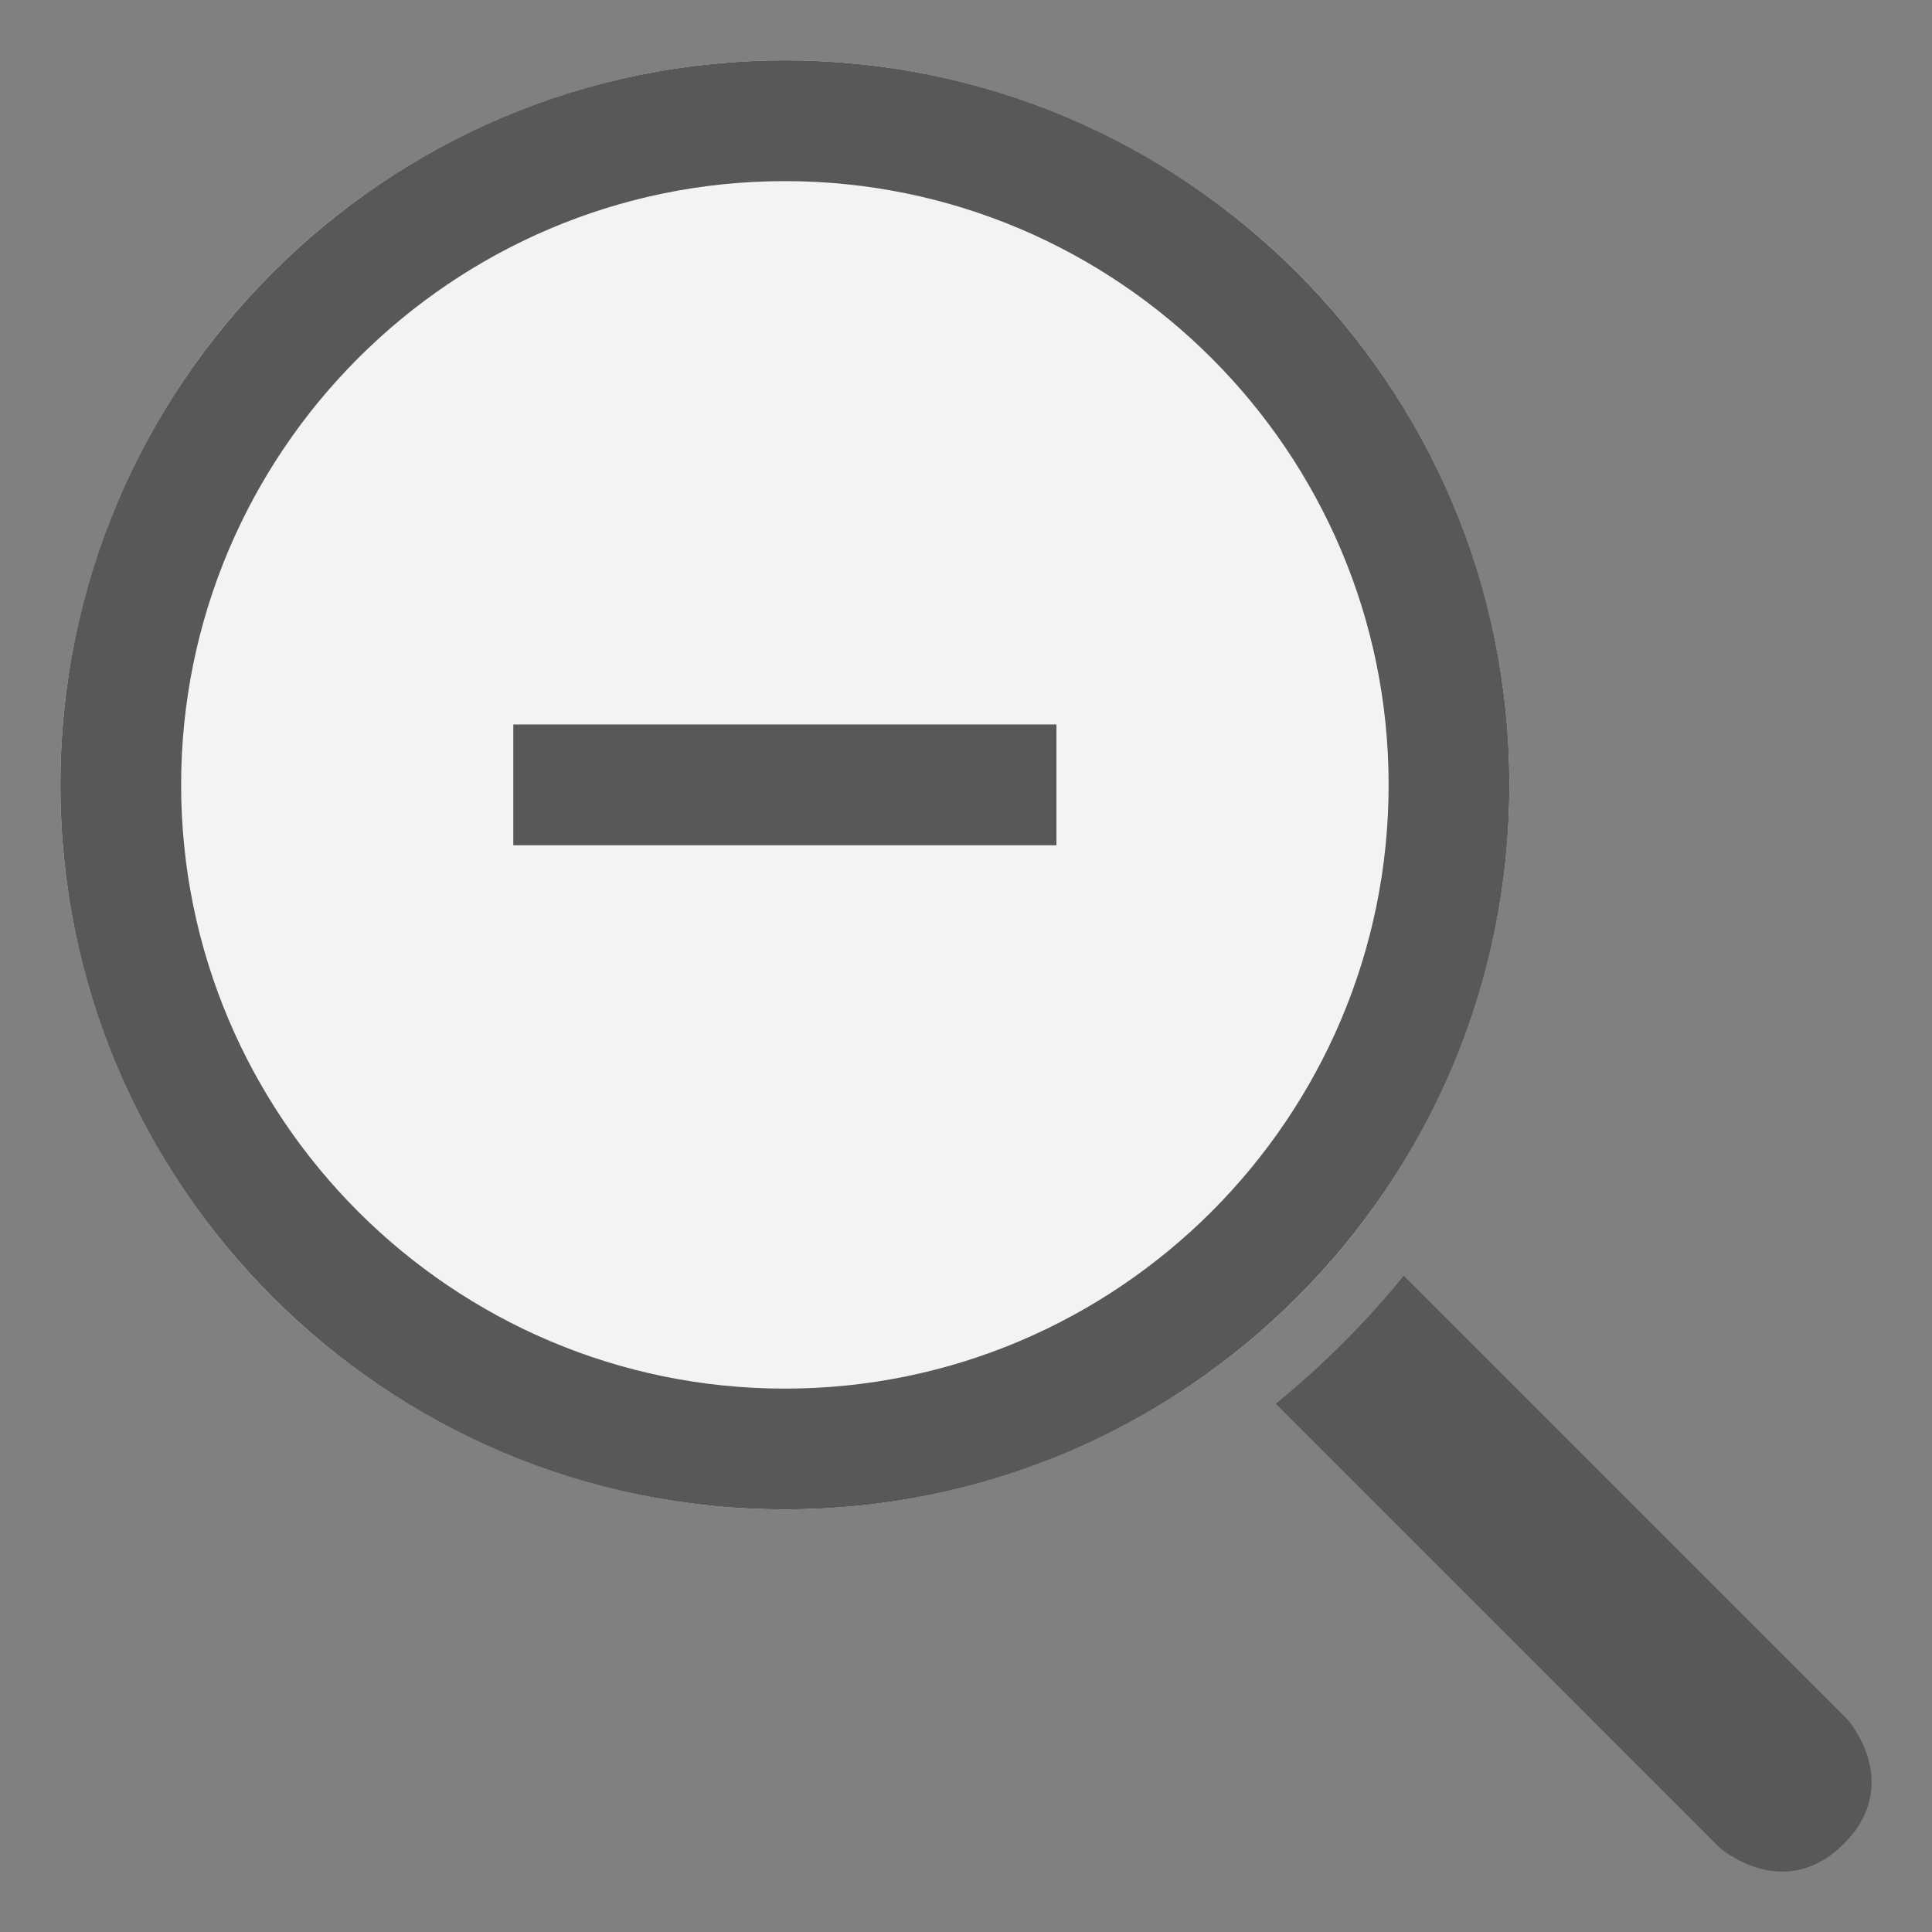 <?xml version="1.0" encoding="UTF-8" standalone="no"?>
<svg width="32px" height="32px" viewBox="0 0 32 32" version="1.1" xmlns="http://www.w3.org/2000/svg" xmlns:xlink="http://www.w3.org/1999/xlink">
    <rect x="0" y="0" width="32" height="32" fill="#808080" stroke="none"/>
    <!-- Generator: Sketch 50.2 (55047) - http://www.bohemiancoding.com/sketch -->
    <title>ZoomOut</title>
    <desc>Created with Sketch.</desc>
    <defs></defs>
    <g stroke="none" stroke-width="1" fill="none" fill-rule="evenodd">
        <circle fill="#F3F3F3" fill-rule="nonzero" cx="13" cy="13" r="12"></circle>
        <path d="M14.507,12 L11.488,12 L8.502,12 L8.502,14 L11.488,14 L14.507,14 L17.498,14 L17.498,12 L14.507,12 Z" fill="#585858"></path>
        <path d="M13,1 C6.373,1 1,6.373 1,13 C1,19.627 6.373,25 13,25 C19.627,25 25,19.627 25,13 C25,6.373 19.627,1 13,1 Z M13,23 C7.486,23 3,18.514 3,13 C3,7.486 7.486,3 13,3 C18.514,3 23,7.486 23,13 C23,18.514 18.514,23 13,23 Z" fill="#585858" fill-rule="nonzero"></path>
        <path d="M30.6,28.479 L23.251,21.13 C22.618,21.908 21.908,22.618 21.13,23.251 L28.479,30.6 C28.479,30.6 29.539,31.539 30.539,30.539 C31.539,29.539 30.6,28.479 30.6,28.479 Z" fill="#585858" fill-rule="nonzero"></path>
    </g>
</svg>